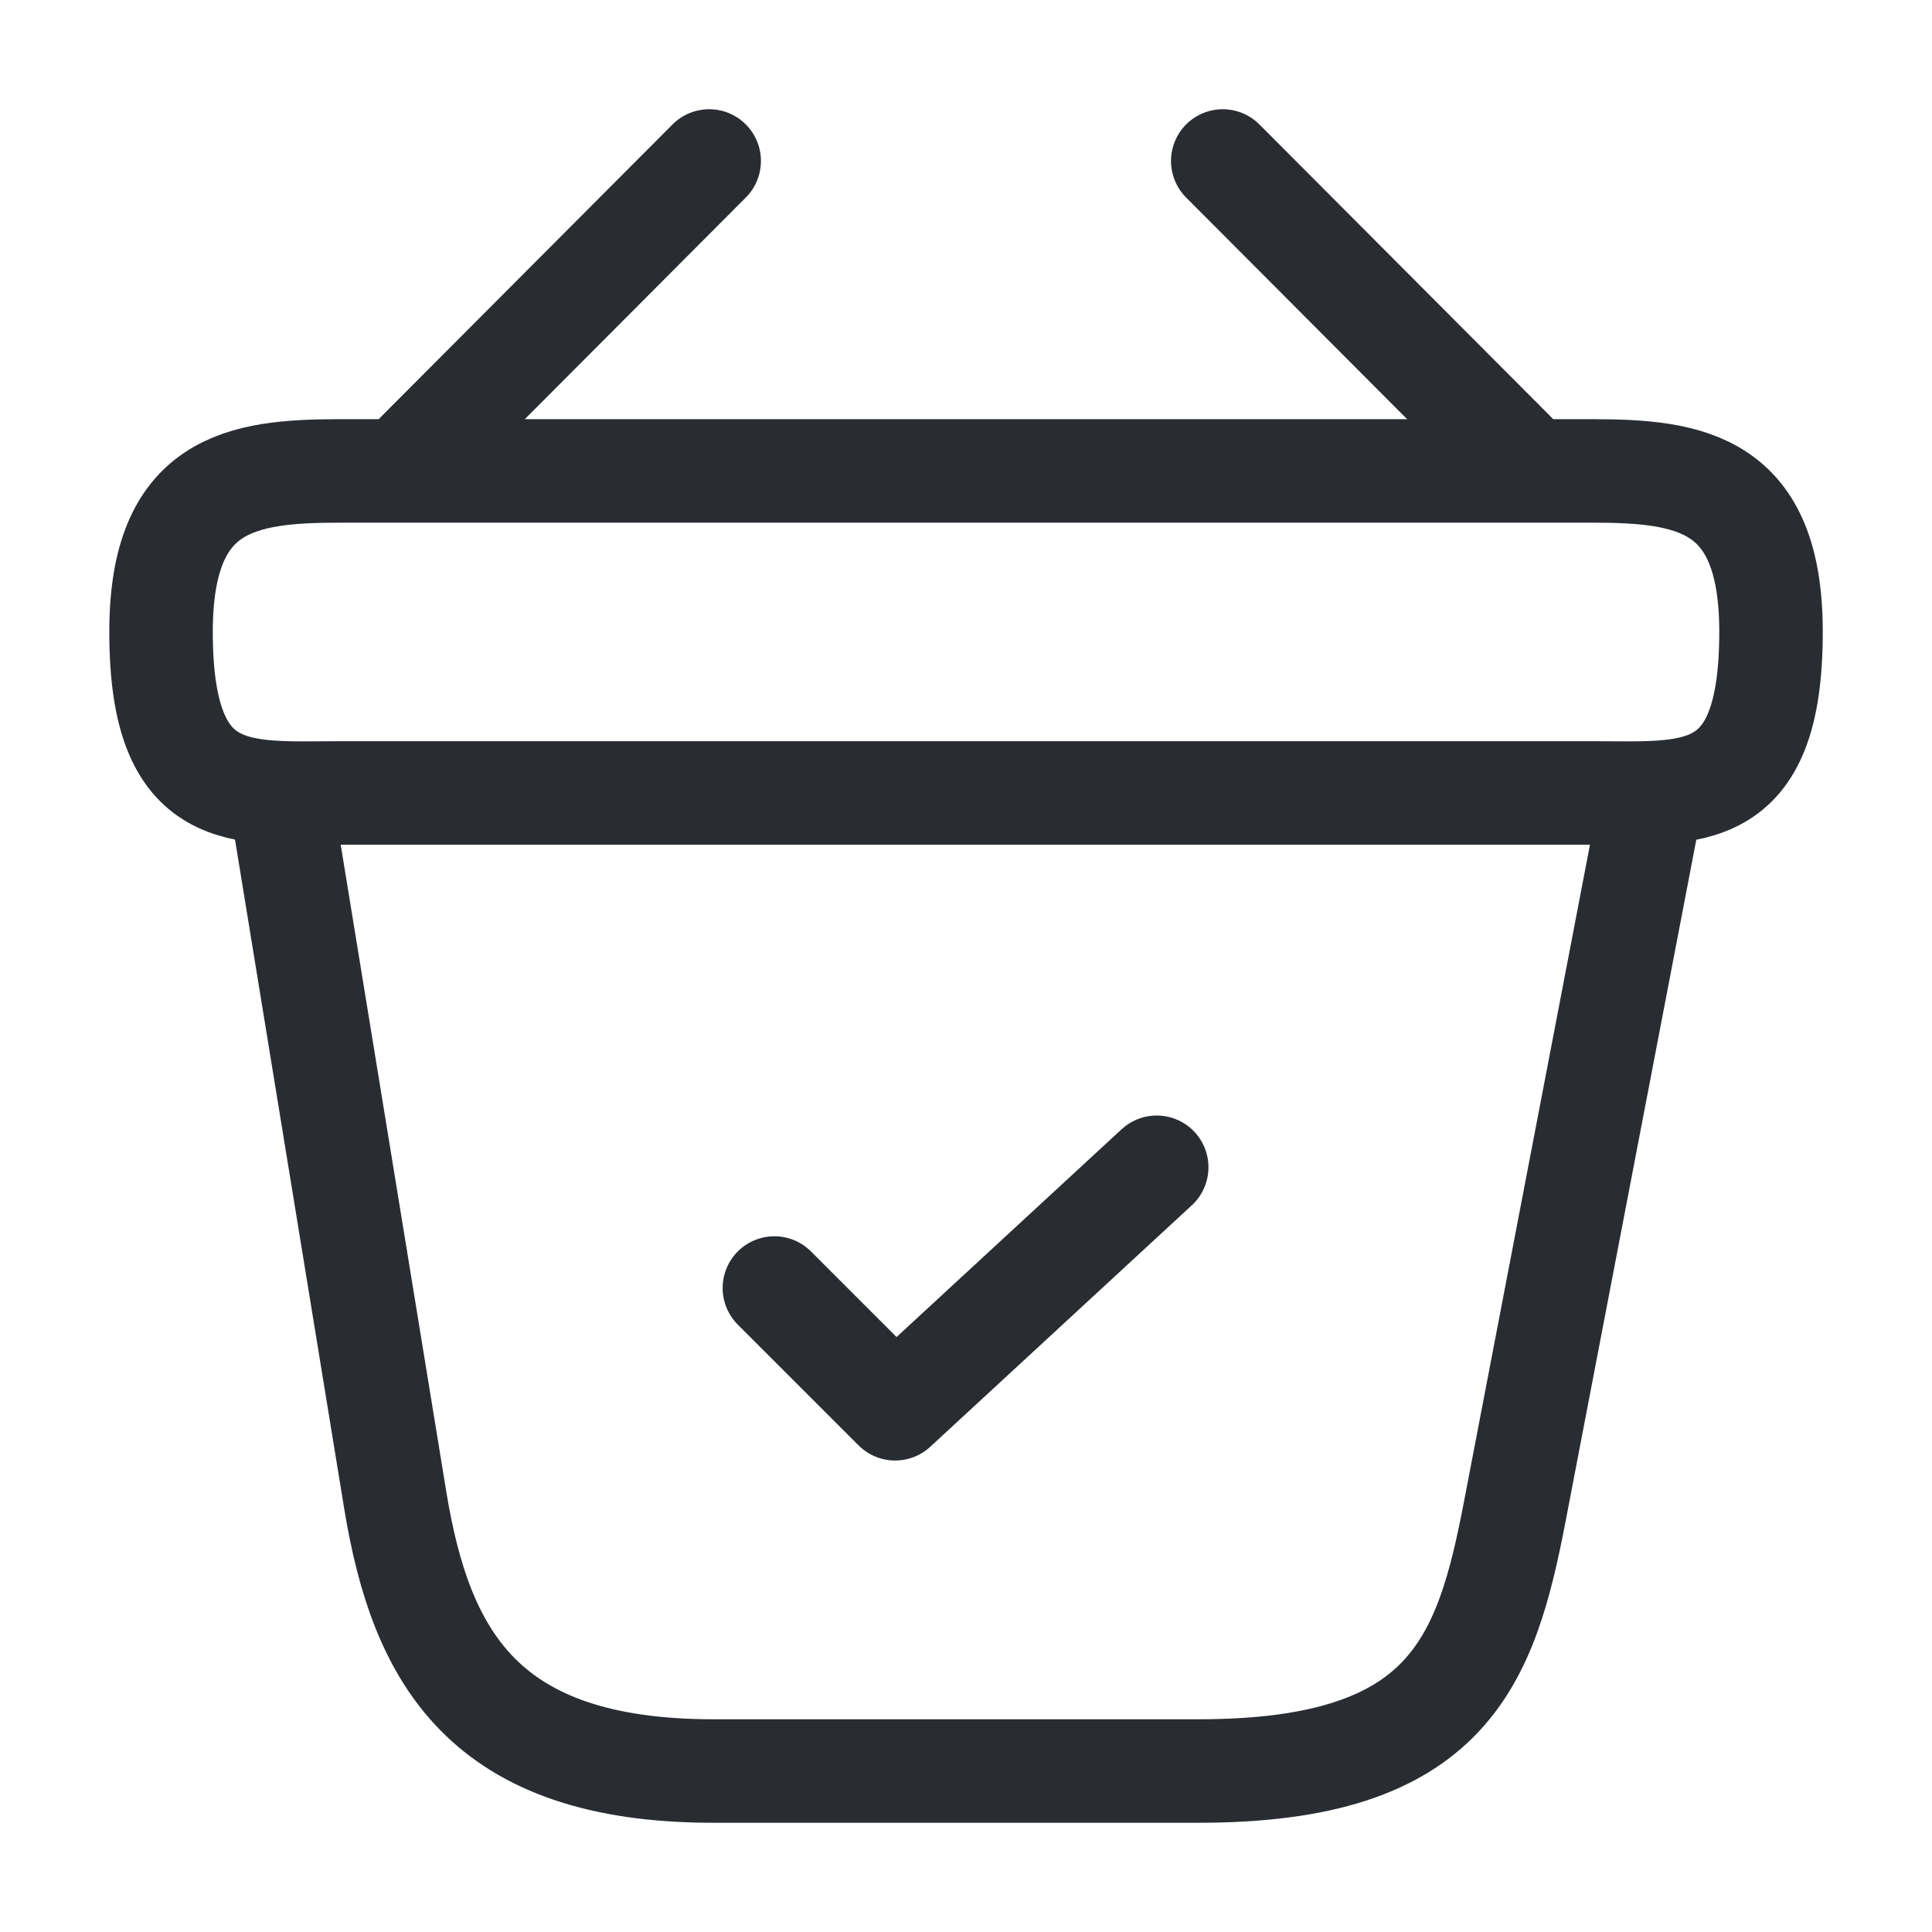 <svg width="28" height="28" viewBox="0 0 28 28" fill="none" xmlns="http://www.w3.org/2000/svg">
<g id="vuesax/linear/bag-tick">
<g id="bag-tick">
<path id="Vector" d="M11.223 18.667L12.973 20.417L16.764 16.917" stroke="#292D32" stroke-width="1.5" stroke-linecap="round" stroke-linejoin="round"/>
<path id="Vector_2" d="M10.278 2.333L6.055 6.568" stroke="#292D32" stroke-width="1.5" stroke-miterlimit="10" stroke-linecap="round" stroke-linejoin="round"/>
<path id="Vector_3" d="M17.721 2.333L21.944 6.568" stroke="#292D32" stroke-width="1.5" stroke-miterlimit="10" stroke-linecap="round" stroke-linejoin="round"/>
<path id="Vector_4" d="M2.334 9.158C2.334 7 3.489 6.825 4.924 6.825H23.077C24.512 6.825 25.667 7 25.667 9.158C25.667 11.667 24.512 11.492 23.077 11.492H4.924C3.489 11.492 2.334 11.667 2.334 9.158Z" stroke="#292D32" stroke-width="1.5"/>
<path id="Vector_5" d="M4.084 11.667L5.729 21.747C6.102 24.01 7.001 25.667 10.337 25.667H17.372C21.001 25.667 21.537 24.08 21.957 21.887L23.917 11.667" stroke="#292D32" stroke-width="1.5" stroke-linecap="round"/>
</g>
</g>
</svg>
